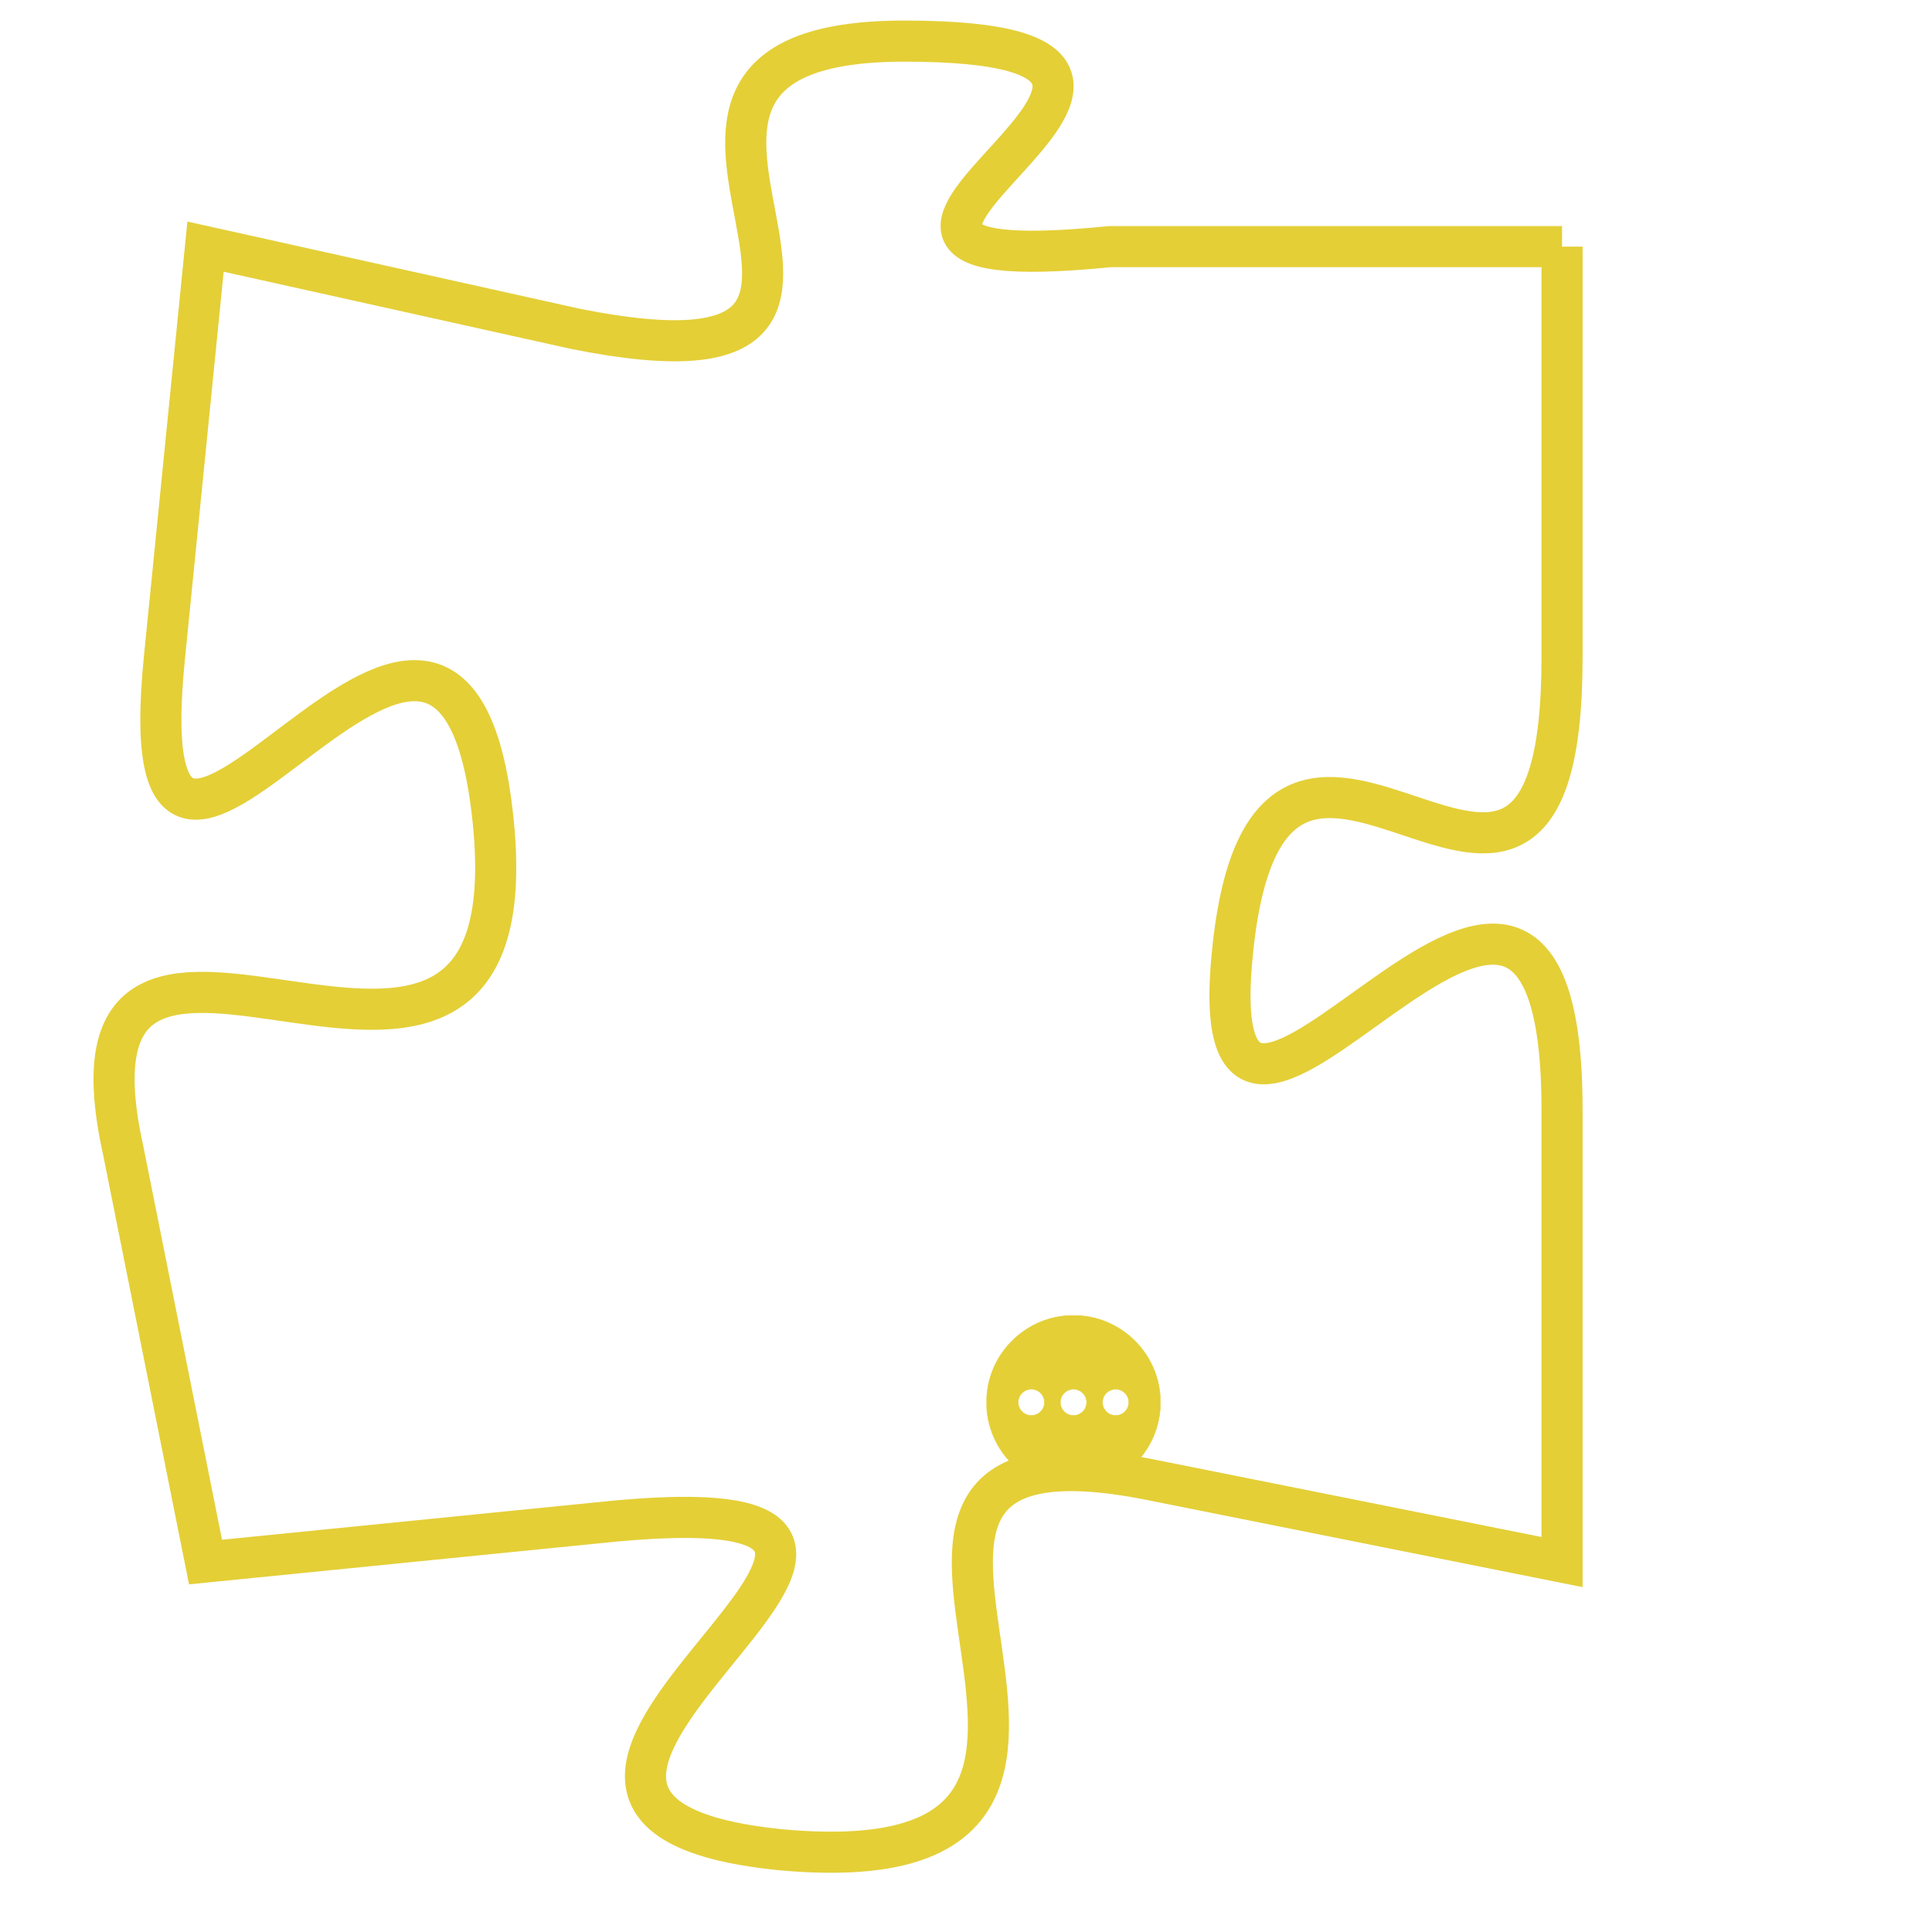 <svg version="1.1" xmlns="http://www.w3.org/2000/svg" xmlns:xlink="http://www.w3.org/1999/xlink" fill="transparent" x="0" y="0" width="350" height="350" preserveAspectRatio="xMinYMin slice"><style type="text/css">.links{fill:transparent;stroke: #E4CF37;}.links:hover{fill:#63D272; opacity:0.4;}</style><defs><g id="allt"><path id="t3694" d="M1815,896 L1804,896 C1794,897 1809,891 1799,891 C1790,891 1801,900 1791,898 L1782,896 1782,896 L1781,906 C1780,916 1788,900 1789,910 C1790,920 1778,909 1780,918 L1782,928 1782,928 L1792,927 C1803,926 1786,934 1796,935 C1807,936 1795,924 1805,926 L1815,928 1815,928 L1815,917 C1815,906 1806,922 1807,913 C1808,904 1815,916 1815,906 L1815,896"/></g><clipPath id="c" clipRule="evenodd" fill="transparent"><use href="#t3694"/></clipPath></defs><svg viewBox="1777 890 39 47" preserveAspectRatio="xMinYMin meet"><svg width="4380" height="2430"><g><image crossorigin="anonymous" x="0" y="0" href="https://nftpuzzle.license-token.com/assets/completepuzzle.svg" width="100%" height="100%" /><g class="links"><use href="#t3694"/></g></g></svg><svg x="1801" y="922" height="9%" width="9%" viewBox="0 0 330 330"><g><a xlink:href="https://nftpuzzle.license-token.com/" class="links"><title>See the most innovative NFT based token software licensing project</title><path fill="#E4CF37" id="more" d="M165,0C74.019,0,0,74.019,0,165s74.019,165,165,165s165-74.019,165-165S255.981,0,165,0z M85,190 c-13.785,0-25-11.215-25-25s11.215-25,25-25s25,11.215,25,25S98.785,190,85,190z M165,190c-13.785,0-25-11.215-25-25 s11.215-25,25-25s25,11.215,25,25S178.785,190,165,190z M245,190c-13.785,0-25-11.215-25-25s11.215-25,25-25 c13.785,0,25,11.215,25,25S258.785,190,245,190z"></path></a></g></svg></svg></svg>